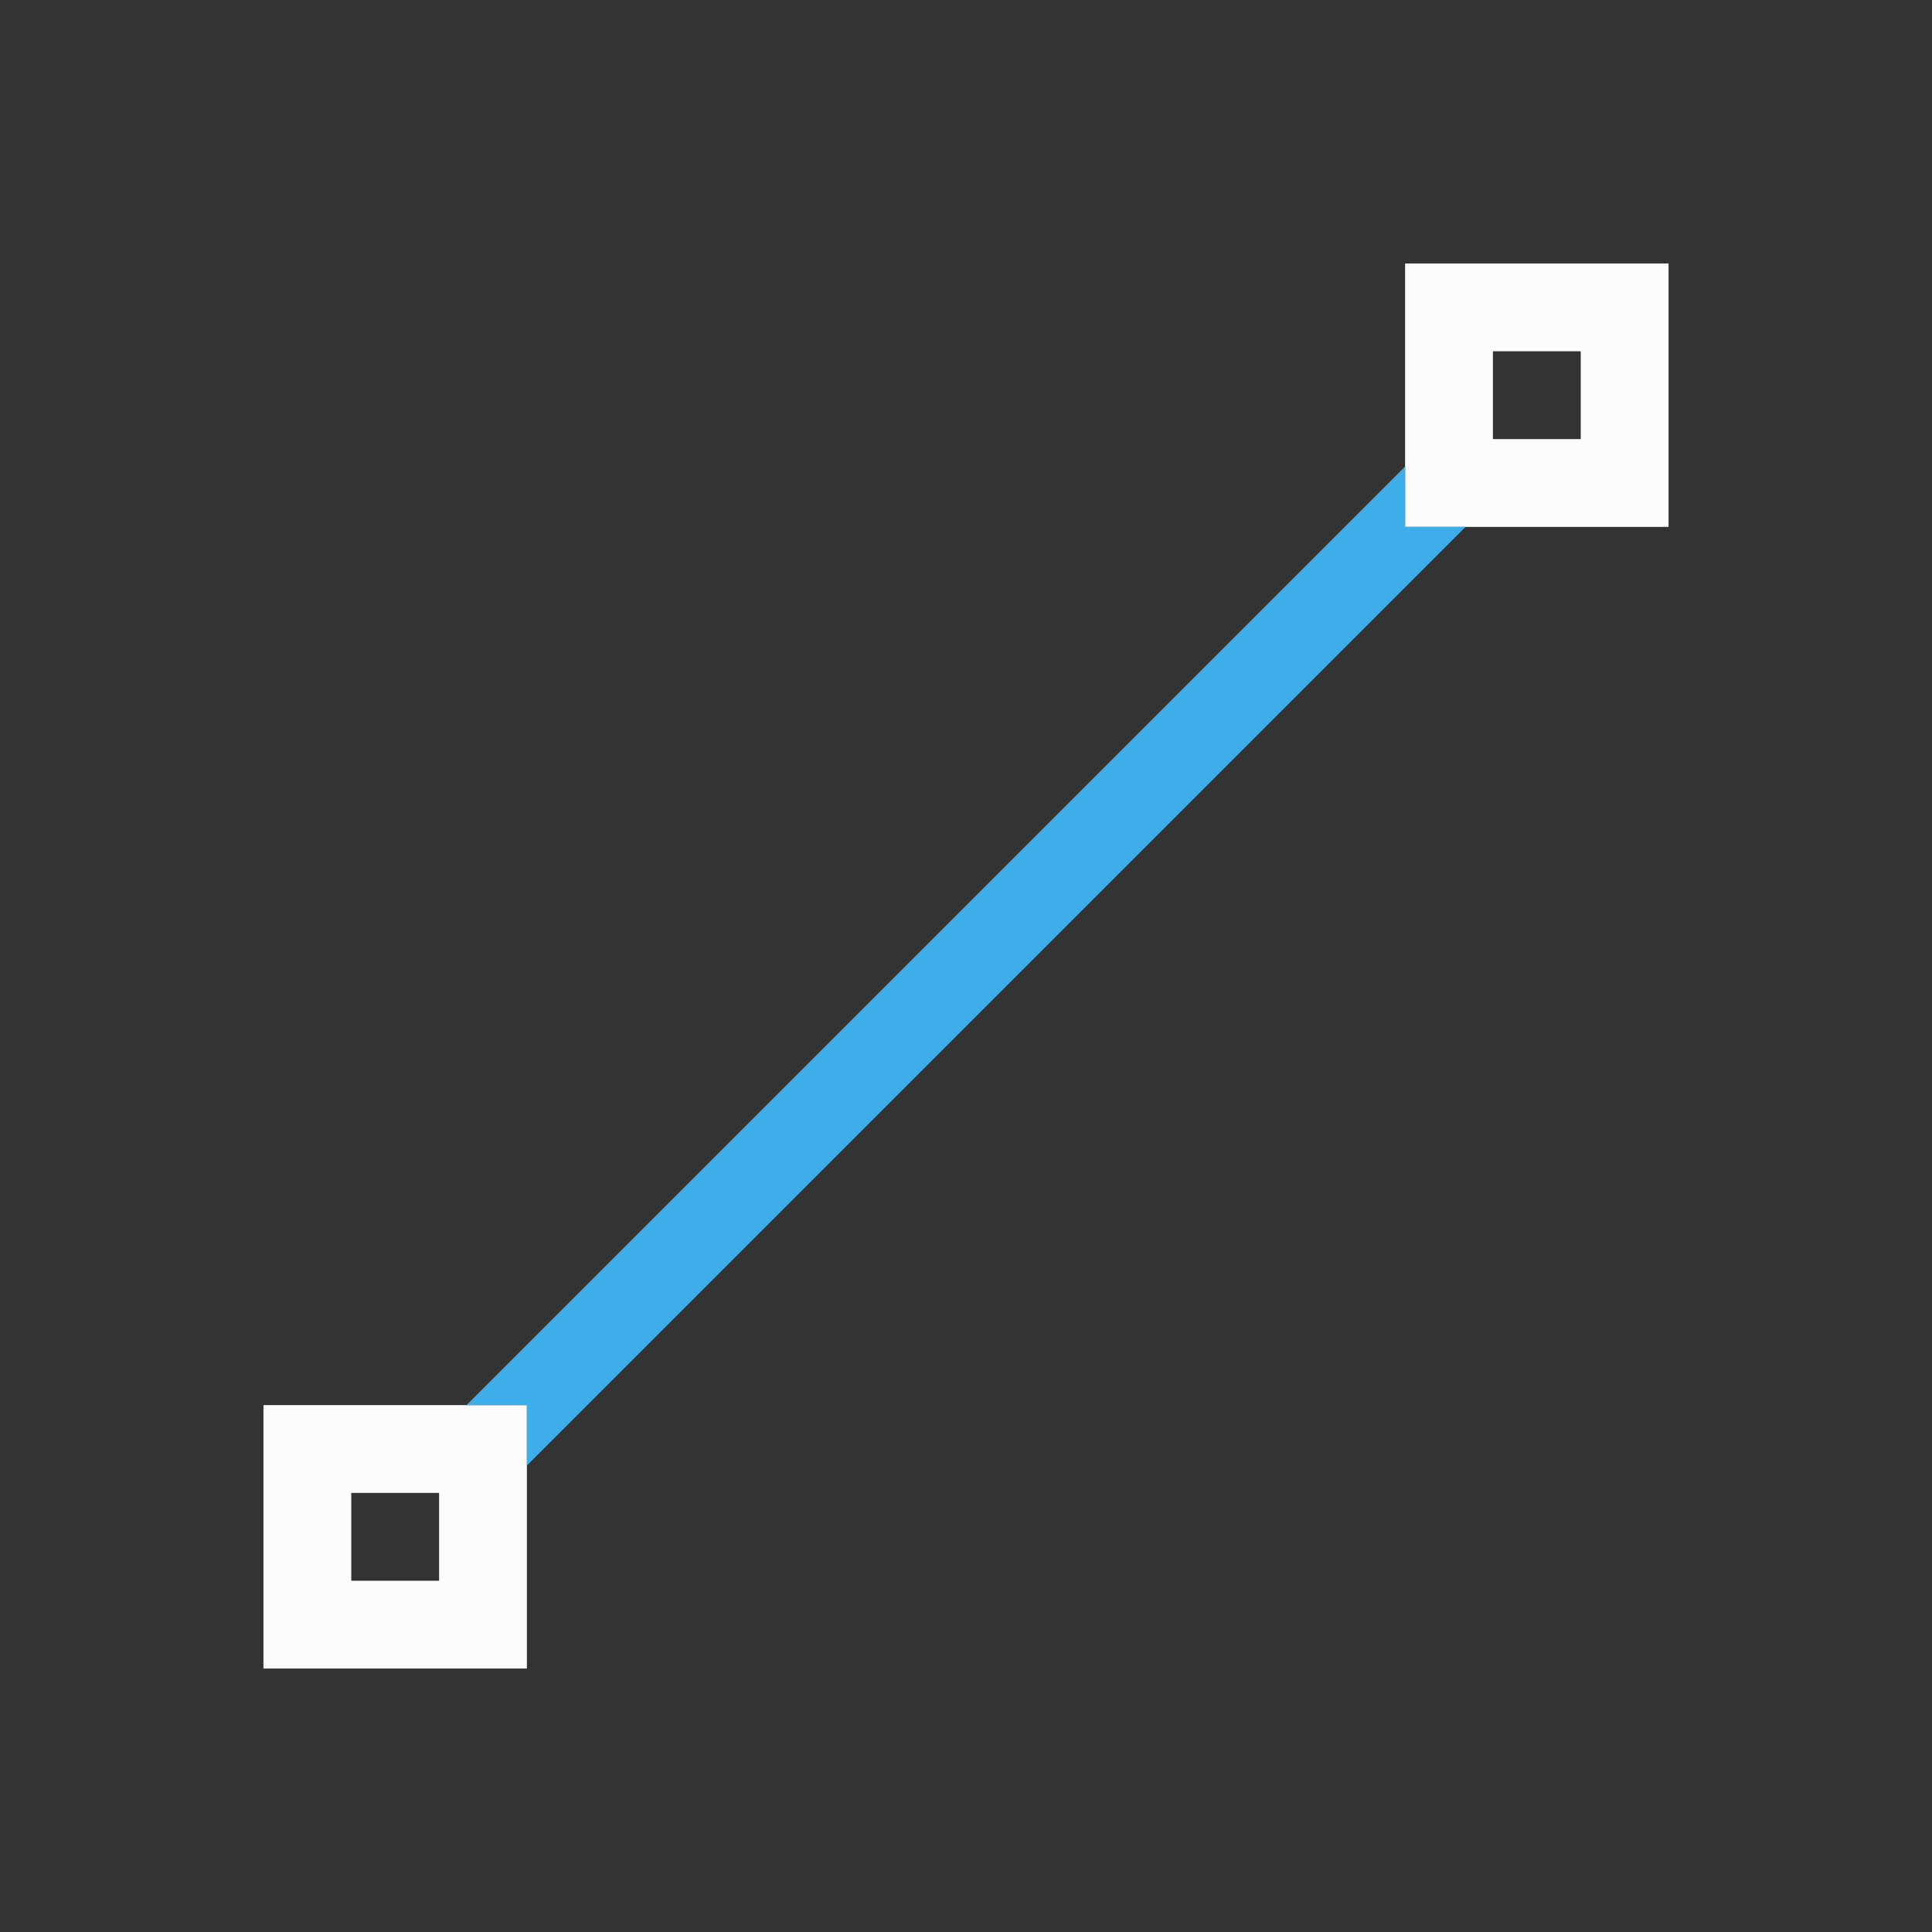 <svg xmlns="http://www.w3.org/2000/svg" viewBox="0 0 22 22">
<rect x="0" y="0" width="22" height="22" fill="#333333" stroke="none"/>
<defs id="defs3051">
<style id="current-color-scheme" type="text/css">
.ColorScheme-Text{color:#fcfcfc}.ColorScheme-Highlight{color:#3daee9}
</style>
</defs>
<path d="M16 3v3h3V3zm1 1h1v1h-1zM3 16v3h3v-3zm1 1h1v1H4z" class="ColorScheme-Text" style="fill:currentColor;fill-opacity:1;stroke:none"/>
<path d="M16 5.313 5.313 16H6v.688L16.688 6H16z" class="ColorScheme-Highlight" style="fill:currentColor;fill-opacity:1;stroke:none"/>
</svg>
